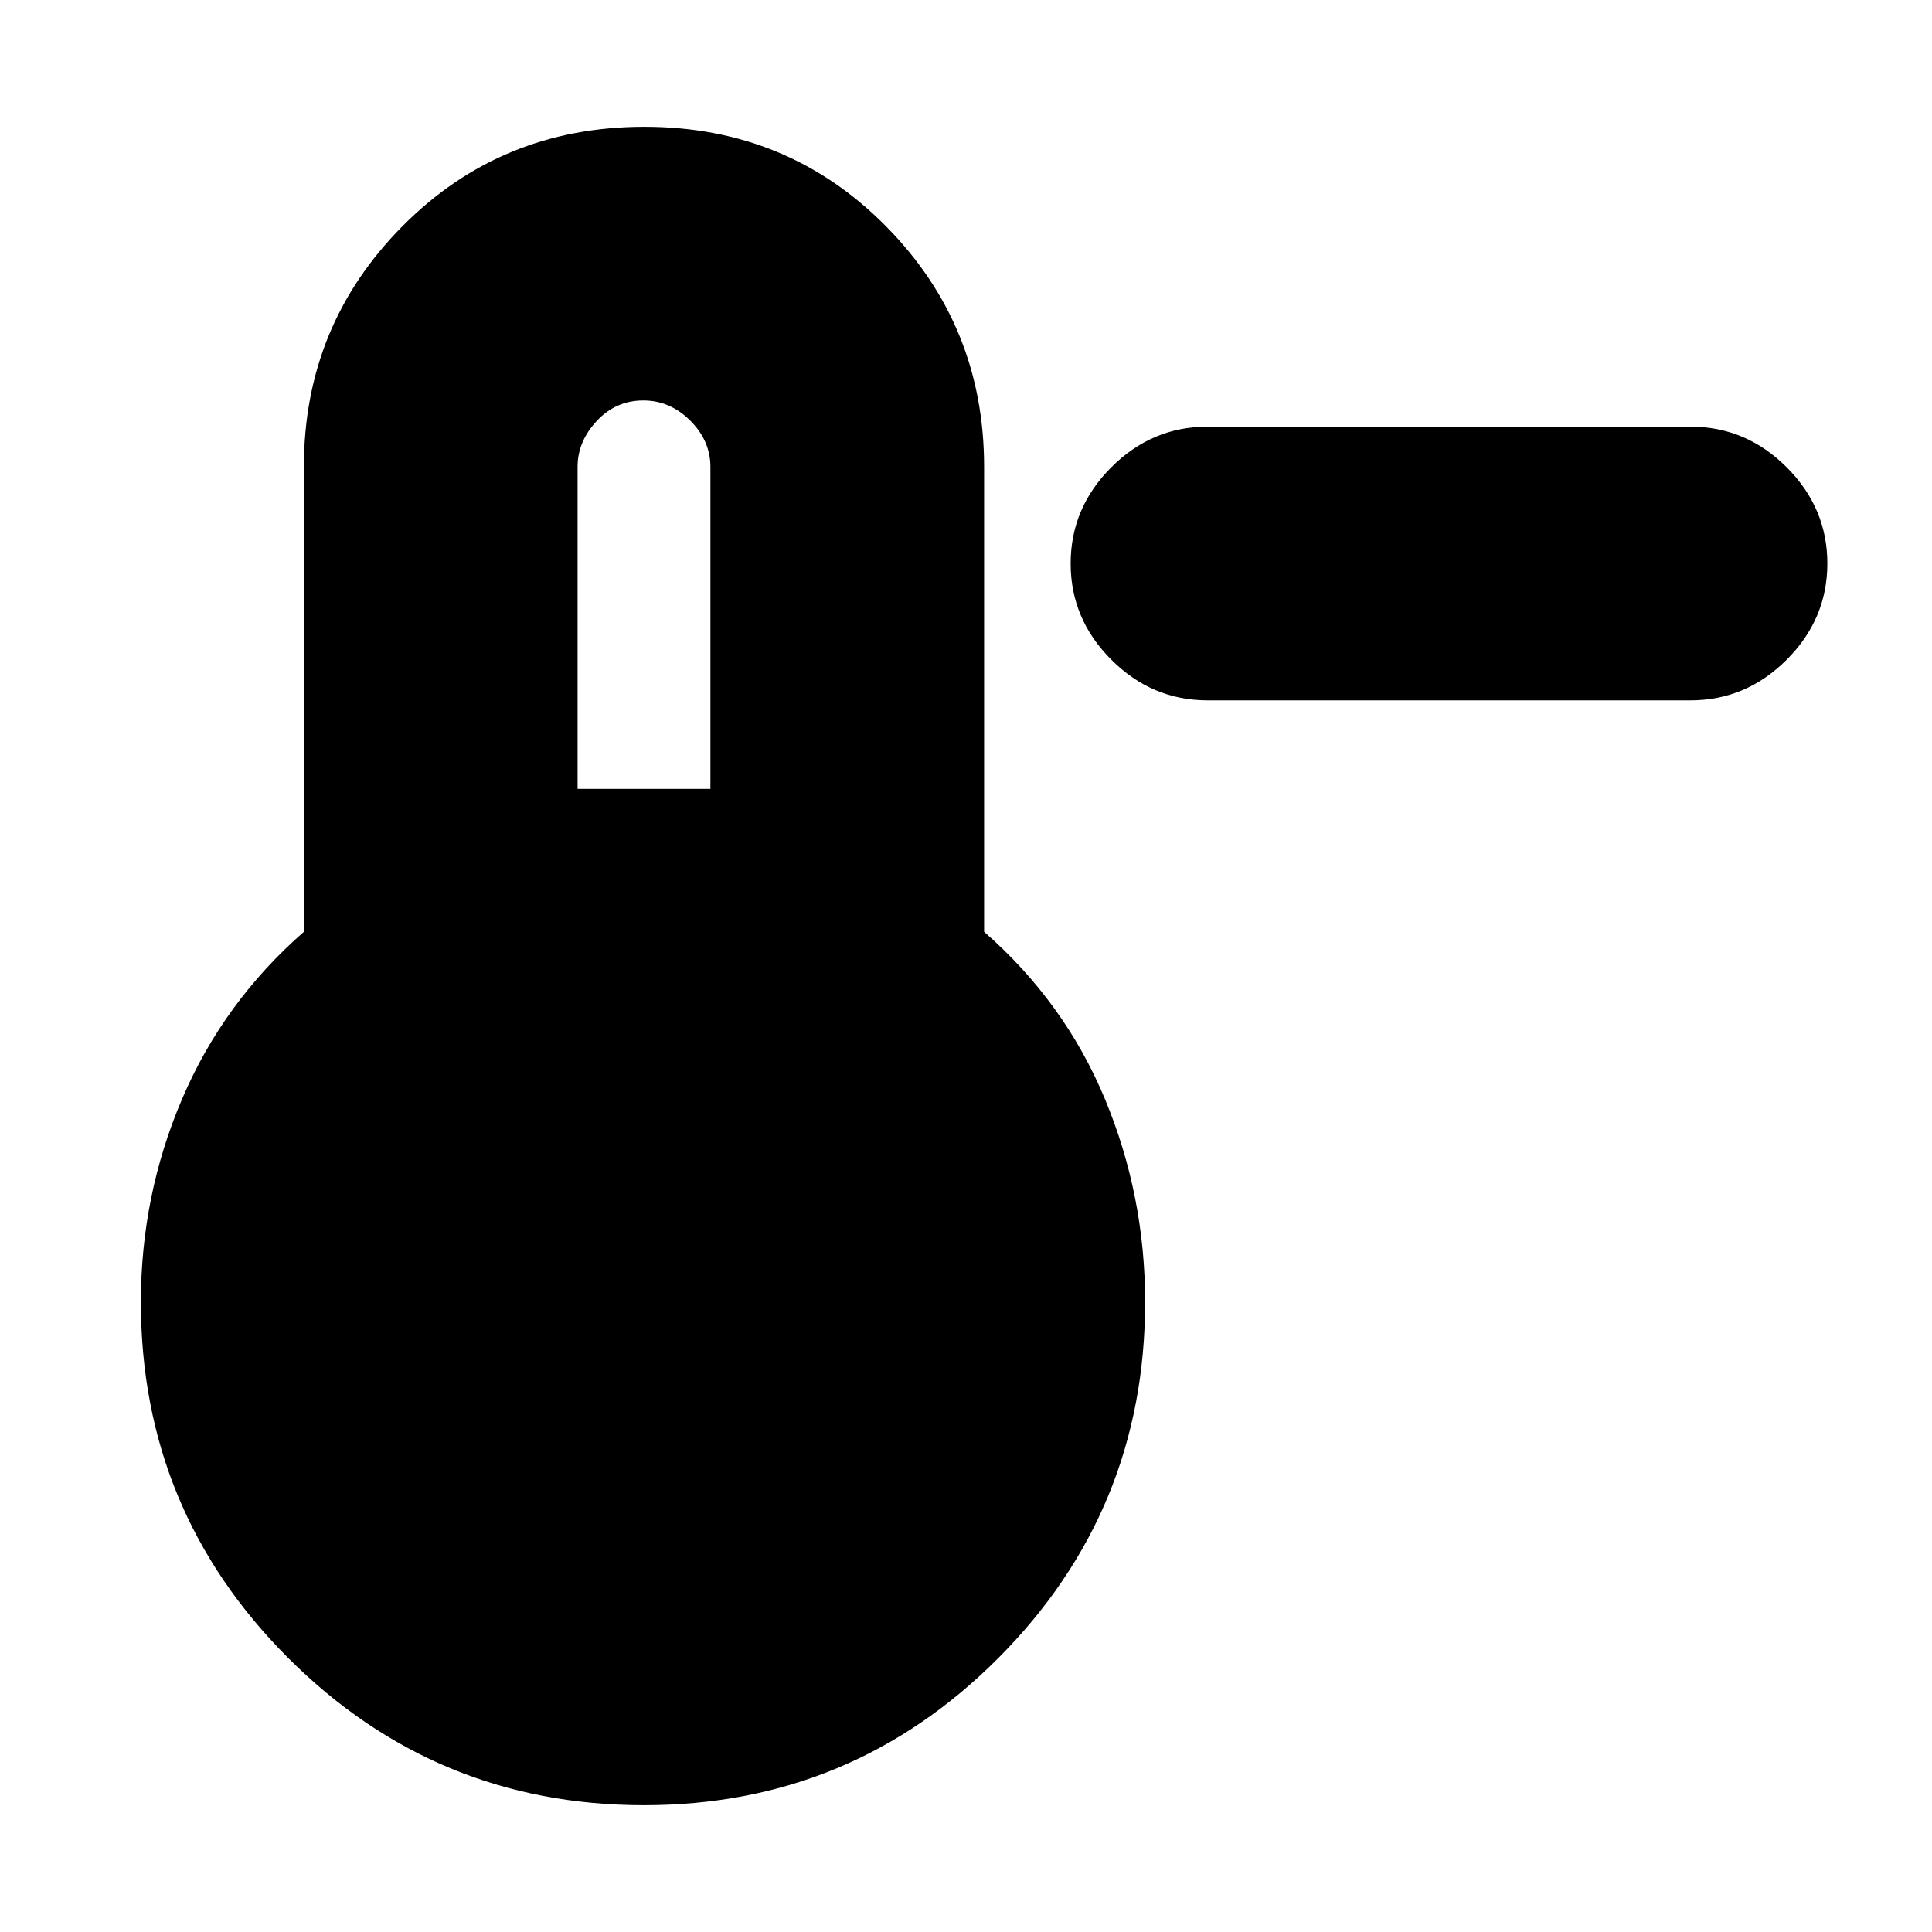 <svg xmlns="http://www.w3.org/2000/svg" height="24" viewBox="0 -960 960 960" width="24"><path d="M600-612q-27.6 0-47.8-20.2Q532-652.4 532-680q0-27.6 20.2-47.8Q572.4-748 600-748h240q27.6 0 47.8 20.2Q908-707.6 908-680q0 27.6-20.2 47.8Q867.6-612 840-612H600ZM320-63q-103.64 0-176.82-73.18Q70-209.36 70-313q0-53 20.5-101t60.5-83v-231q0-70.25 49-119.63Q249-897 320.18-897q71.17 0 120 49.37Q489-798.25 489-728v231q40 35 60 83t20 101q0 103.64-72.89 176.82Q423.23-63 320-63Zm-33-505h66v-160q0-13-10.03-23-10.04-10-23.3-10-13.67 0-23.17 10.2-9.5 10.2-9.5 22.8v160Z"/></svg>